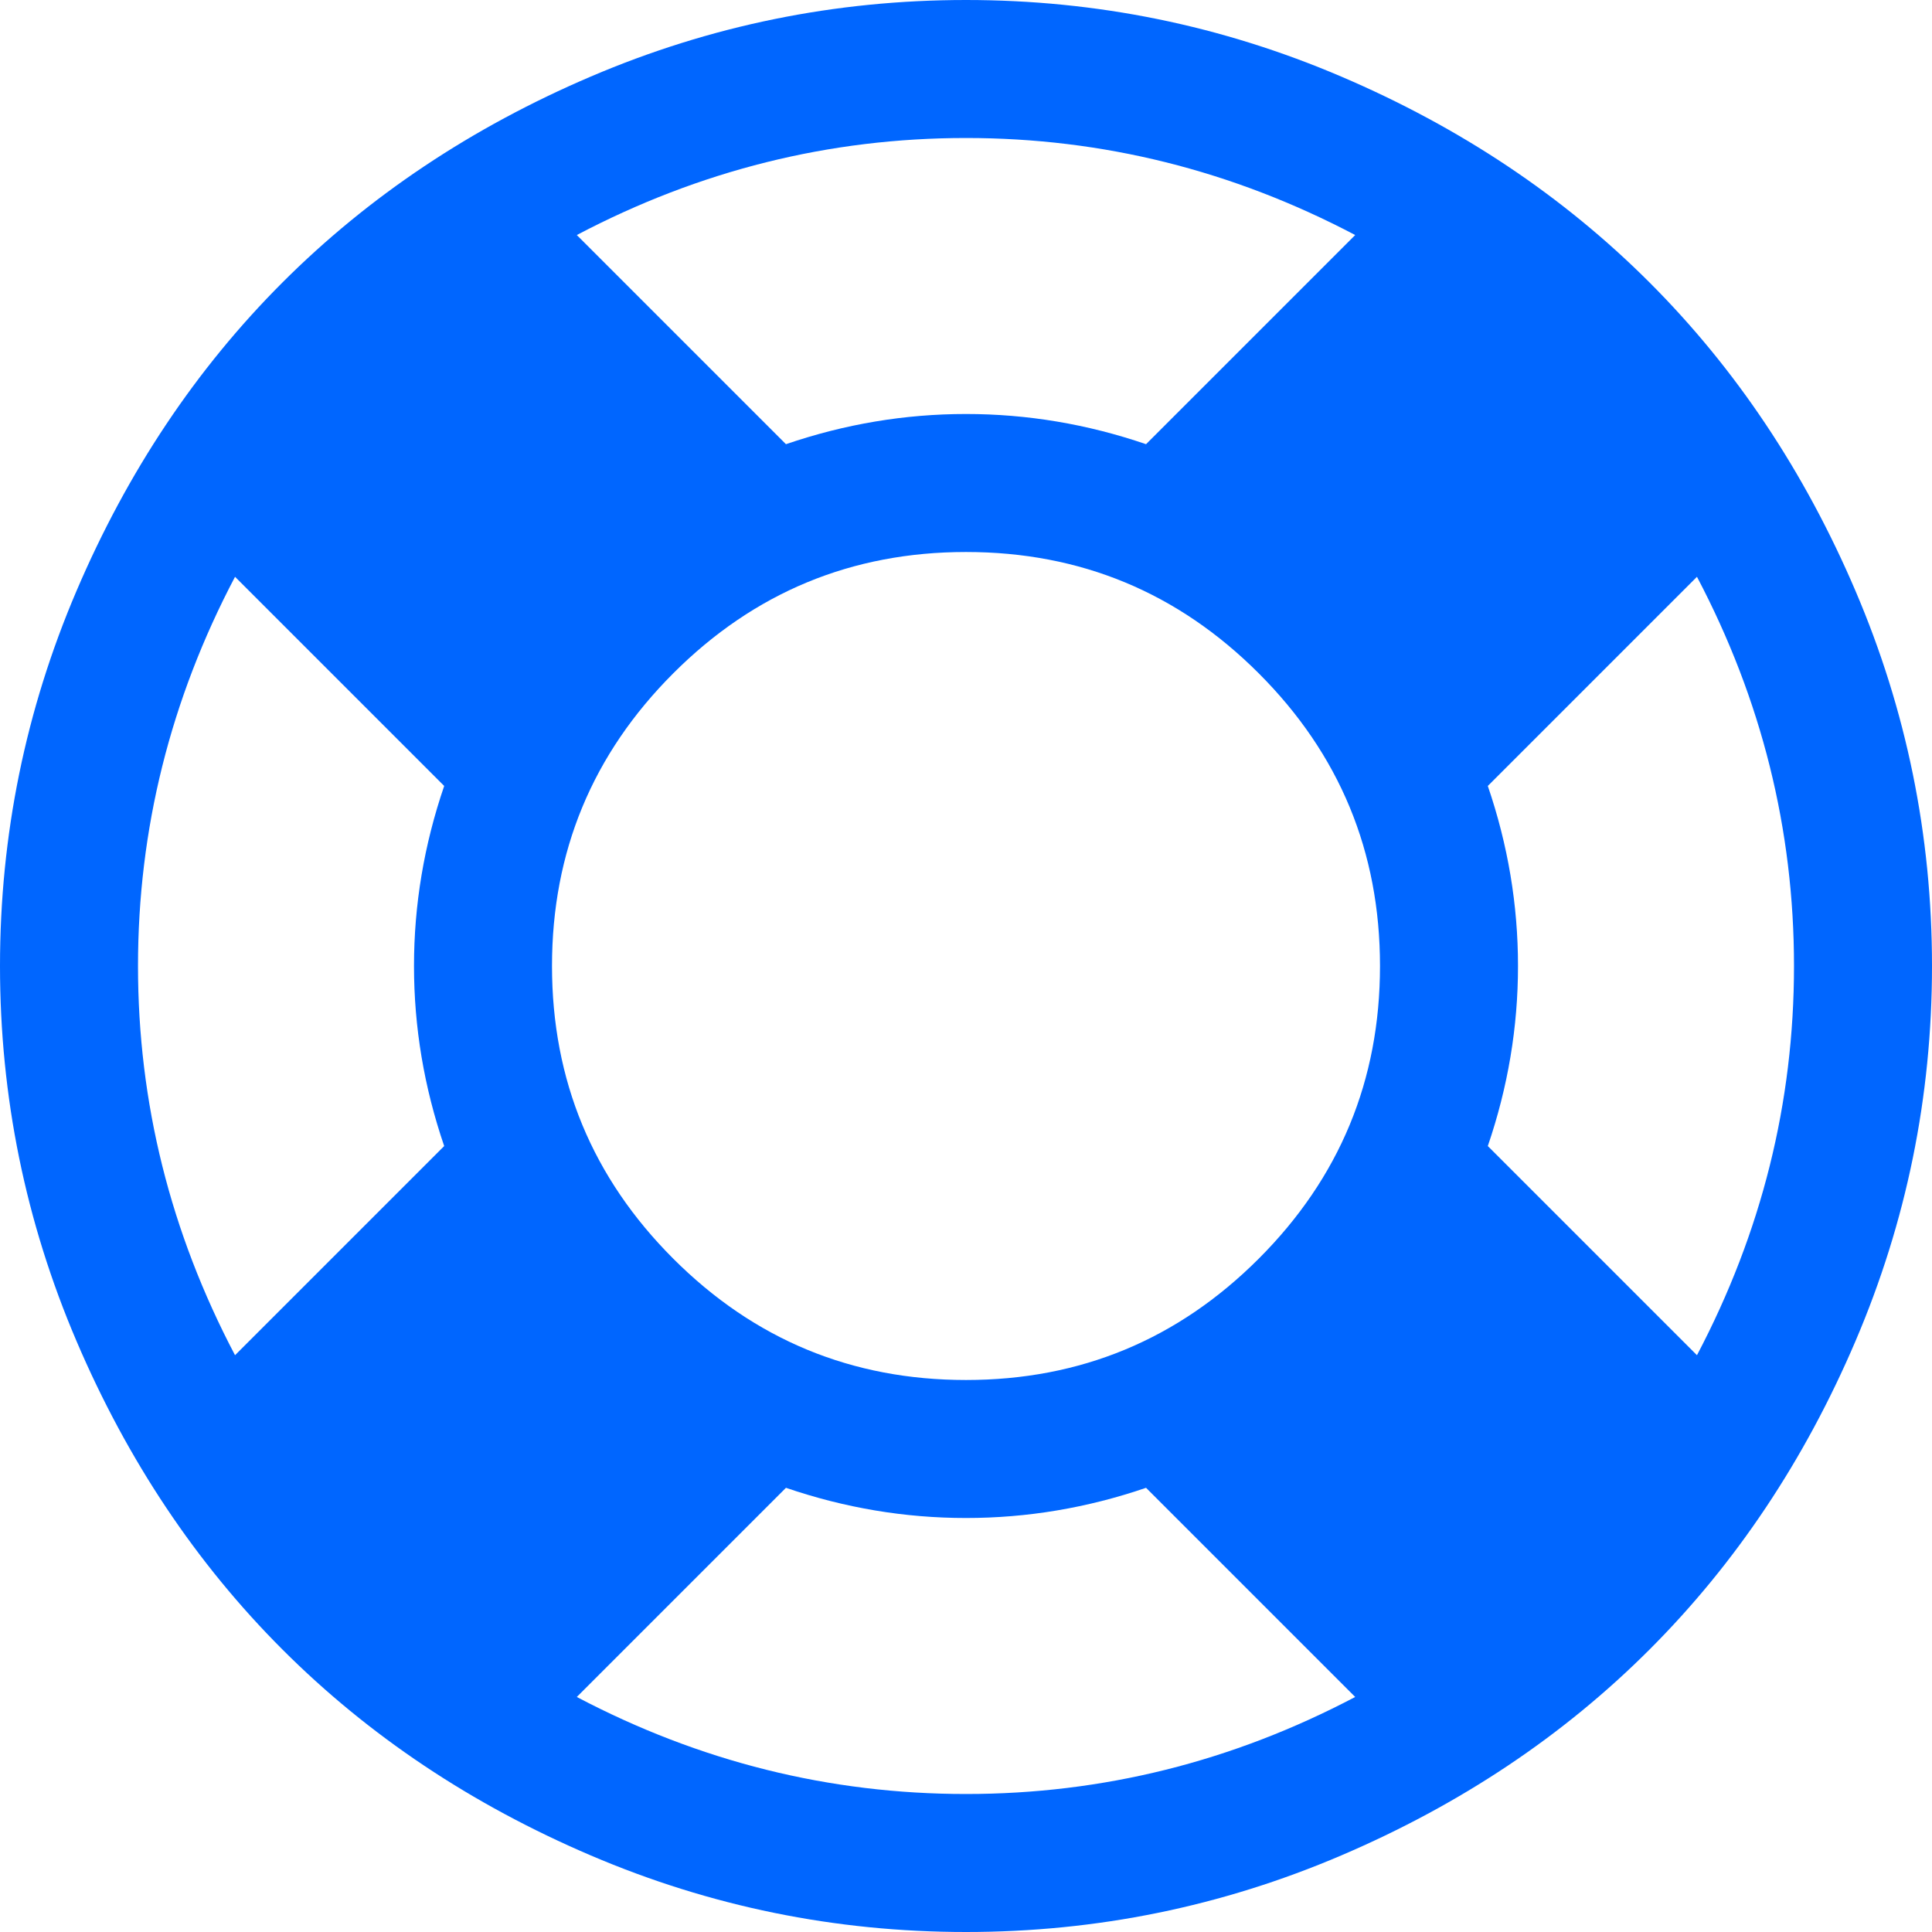 <?xml version="1.0" encoding="utf-8"?>
<!-- Generator: Adobe Illustrator 21.1.0, SVG Export Plug-In . SVG Version: 6.00 Build 0)  -->
<svg version="1.1" id="Layer_1" xmlns="http://www.w3.org/2000/svg" xmlns:xlink="http://www.w3.org/1999/xlink" x="0px" y="0px"
	 viewBox="0 0 1792 1792" style="enable-background:new 0 0 1792 1792;" xml:space="preserve">
<style type="text/css">
	.st0{fill:#0066FF;}
</style>
<path class="st0" d="M896,0c121.3,0,237.3,23.7,348,71s206,111,286,191s143.7,175.3,191,286s71,226.7,71,348s-23.7,237.3-71,348
	s-111,206-191,286s-175.3,143.7-286,191s-226.7,71-348,71s-237.3-23.7-348-71s-206-111-286-191s-143.7-175.3-191-286S0,1017.3,0,896
	s23.7-237.3,71-348s111-206,191-286S437.3,118.3,548,71S774.7,0,896,0z M896,128c-126.7,0-247,30-361,90l194,194
	c54.7-18.7,110.3-28,167-28s112.3,9.3,167,28l194-194C1143,158,1022.7,128,896,128z M218,1257l194-194c-18.7-54.7-28-110.3-28-167
	s9.3-112.3,28-167L218,535c-60,114-90,234.3-90,361S158,1143,218,1257z M896,1664c126.7,0,247-30,361-90l-194-194
	c-54.7,18.7-110.3,28-167,28s-112.3-9.3-167-28l-194,194C649,1634,769.3,1664,896,1664z M896,1280c106,0,196.5-37.5,271.5-112.5
	S1280,1002,1280,896s-37.5-196.5-112.5-271.5S1002,512,896,512s-196.5,37.5-271.5,112.5S512,790,512,896s37.5,196.5,112.5,271.5
	S790,1280,896,1280z M1380,1063l194,194c60-114,90-234.3,90-361s-30-247-90-361l-194,194c18.7,54.7,28,110.3,28,167
	S1398.7,1008.3,1380,1063z"/>
</svg>
